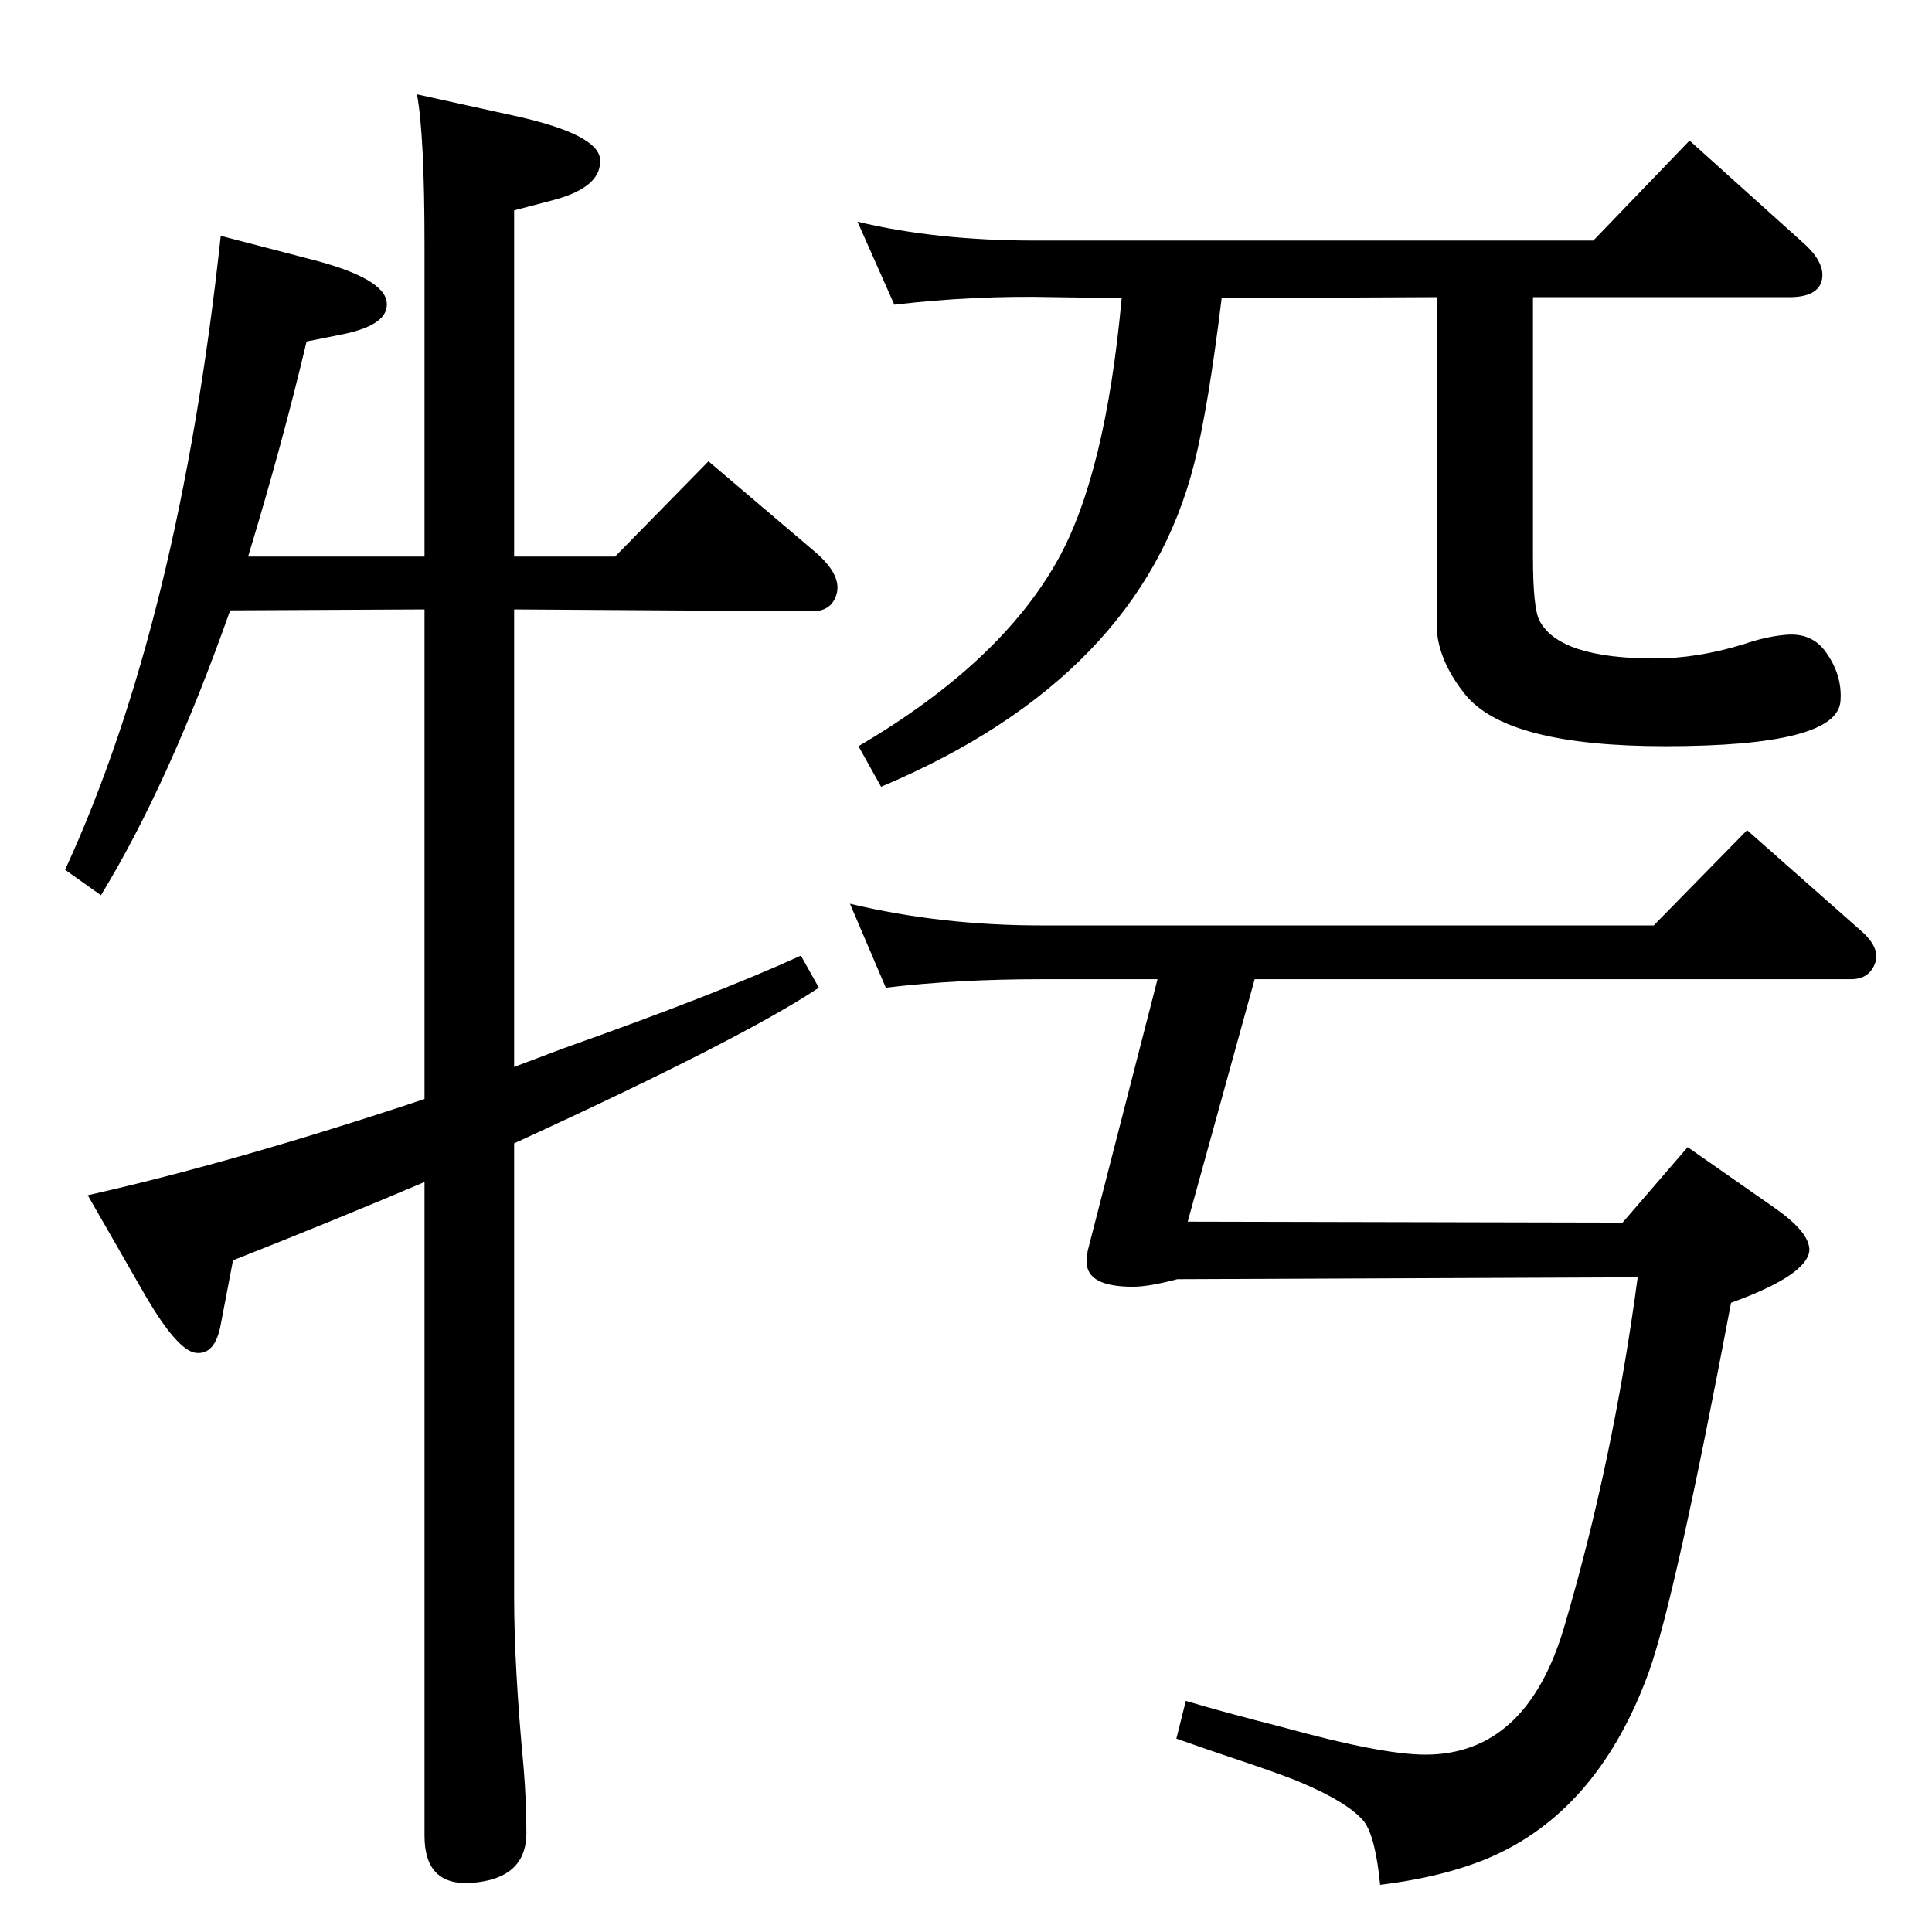 <?xml version="1.0" standalone="no"?>
<!DOCTYPE svg PUBLIC "-//W3C//DTD SVG 1.1//EN" "http://www.w3.org/Graphics/SVG/1.1/DTD/svg11.dtd" >
<svg xmlns="http://www.w3.org/2000/svg" xmlns:xlink="http://www.w3.org/1999/xlink" version="1.1" viewBox="0 0 2048 2048">
  <g transform="matrix(1 0 0 -1 0 2048)">
   <path fill="currentColor"
d="M1227 1010h-123q-90 0 -165 -9l-38 89q96 -23 203 -23h649l99 101l120 -106q21 -18 16 -34q-6 -18 -26 -18h-632l-71 -257l461 -1l69 80l93 -65q37 -26 36 -45q-3 -26 -83 -55q-59 -312 -87 -391q-52 -143 -162 -194q-50 -23 -123 -32q-5 51 -17 67q-17 21 -73 44
q-23 9 -68 24q-27 9 -58 20l10 40q40 -12 103 -28q105 -29 151 -29q107 0 147 135q52 176 78 371l-488 -2q-30 -8 -47 -8q-49 0 -49 26q0 5 1 12zM545 917q29 11 53 20q161 57 251 98l19 -34q-81 -54 -323 -165v-480q0 -75 10 -181q3 -36 3 -70q0 -49 -59 -53q-49 -3 -49 50
v693q-94 -40 -203 -83l-13 -68q-6 -33 -27 -30q-19 3 -52 59l-62 108q156 35 357 102v519l-206 -1q-65 -184 -137 -302l-38 27q121 263 165 672l96 -25q78 -20 80 -46q2 -23 -45 -33l-40 -8q-25 -106 -62 -228h187v330q0 117 -8 160l109 -24q82 -19 85 -44q3 -30 -49 -44
l-42 -11v-367h107l99 101l113 -96q28 -24 23 -44q-5 -19 -26 -19l-316 2v-485zM1523 1733l-228 -1q-14 -115 -29 -175q-57 -227 -332 -343l-24 43q150 88 211 197q51 91 68 278l-72 1q-84 2 -169 -8l-39 88q83 -20 188 -20h592l102 106l120 -108q25 -22 20 -41
q-5 -17 -34 -17h-272v-275q0 -55 7 -68q21 -40 122 -40q45 0 94 15q23 8 44 10q29 3 44 -19q17 -24 15 -51q-3 -48 -186 -48q-168 0 -212 55q-24 30 -29 60q-1 5 -1 70v291z" />
  </g>

</svg>
